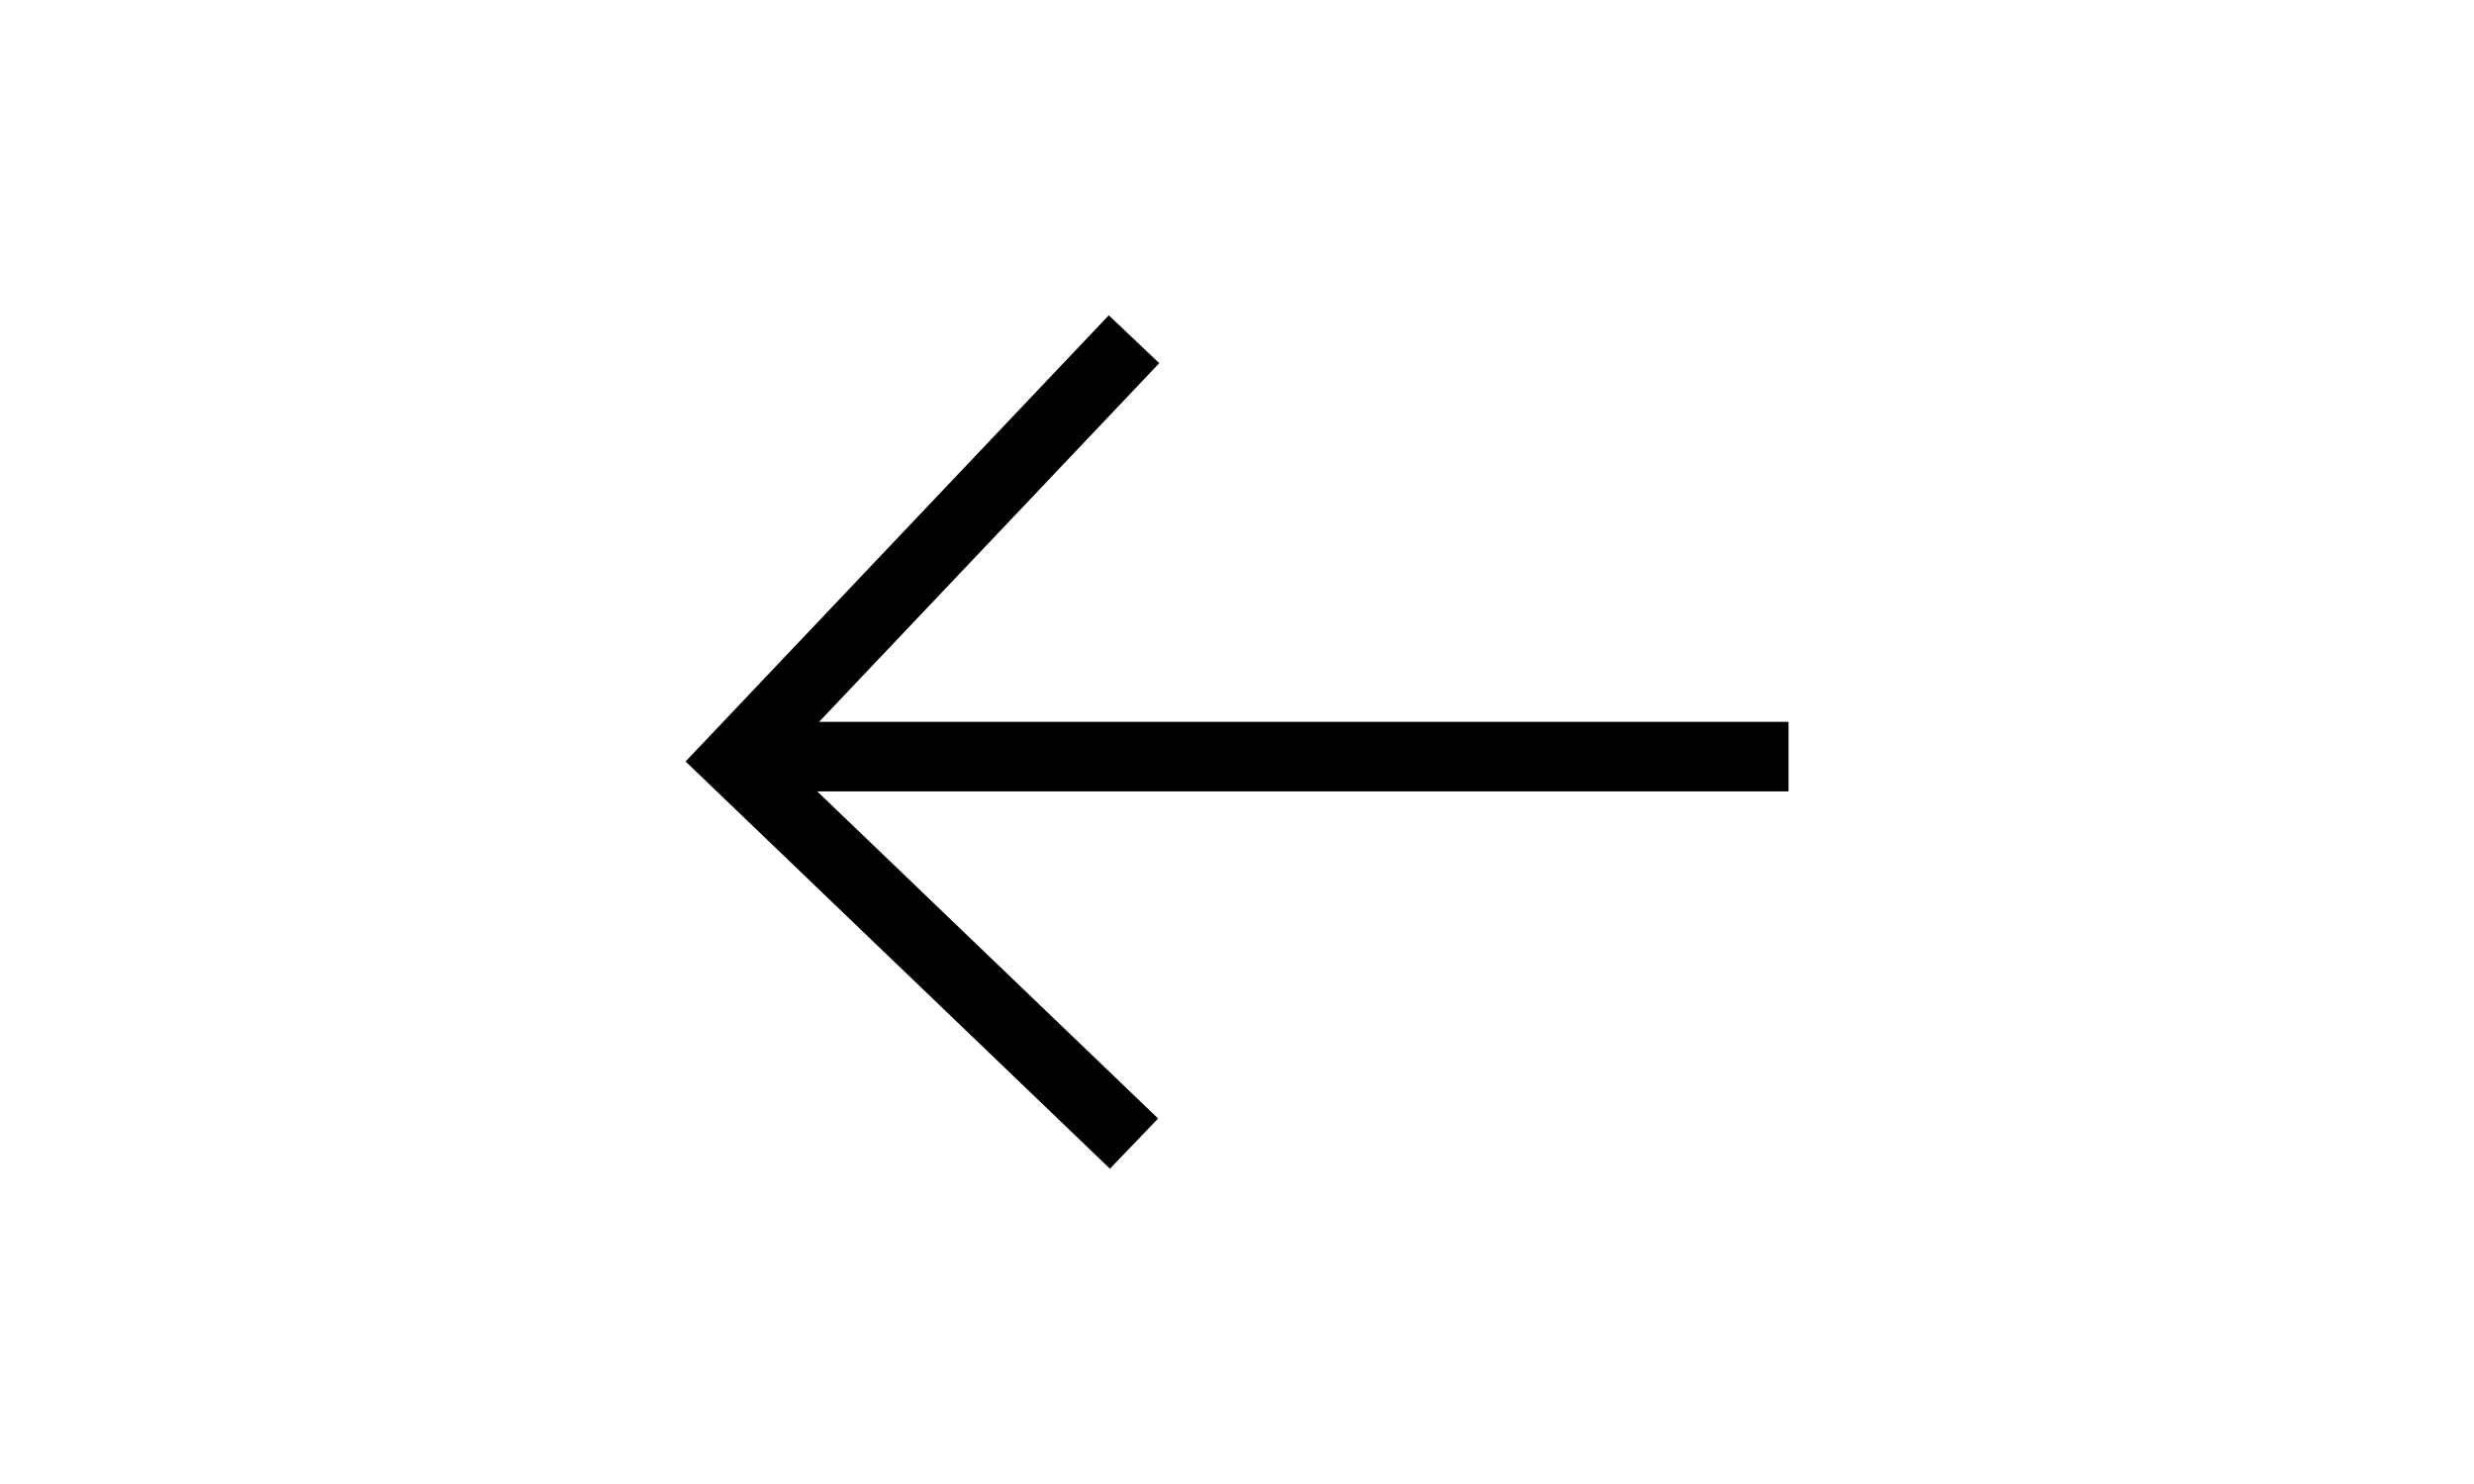 <?xml version="1.0" encoding="utf-8"?><!-- Uploaded to: SVG Repo, www.svgrepo.com, Generator: SVG Repo Mixer Tools -->
<svg width="50px" height="30px" viewBox="0 0 64 64" xmlns="http://www.w3.org/2000/svg" stroke-width="3" stroke="#000000" fill="none"><line x1="10.33" y1="32.63" x2="55.78" y2="32.63"/><polyline points="27.56 14.63 10.34 32.79 27.56 49.32"/></svg>